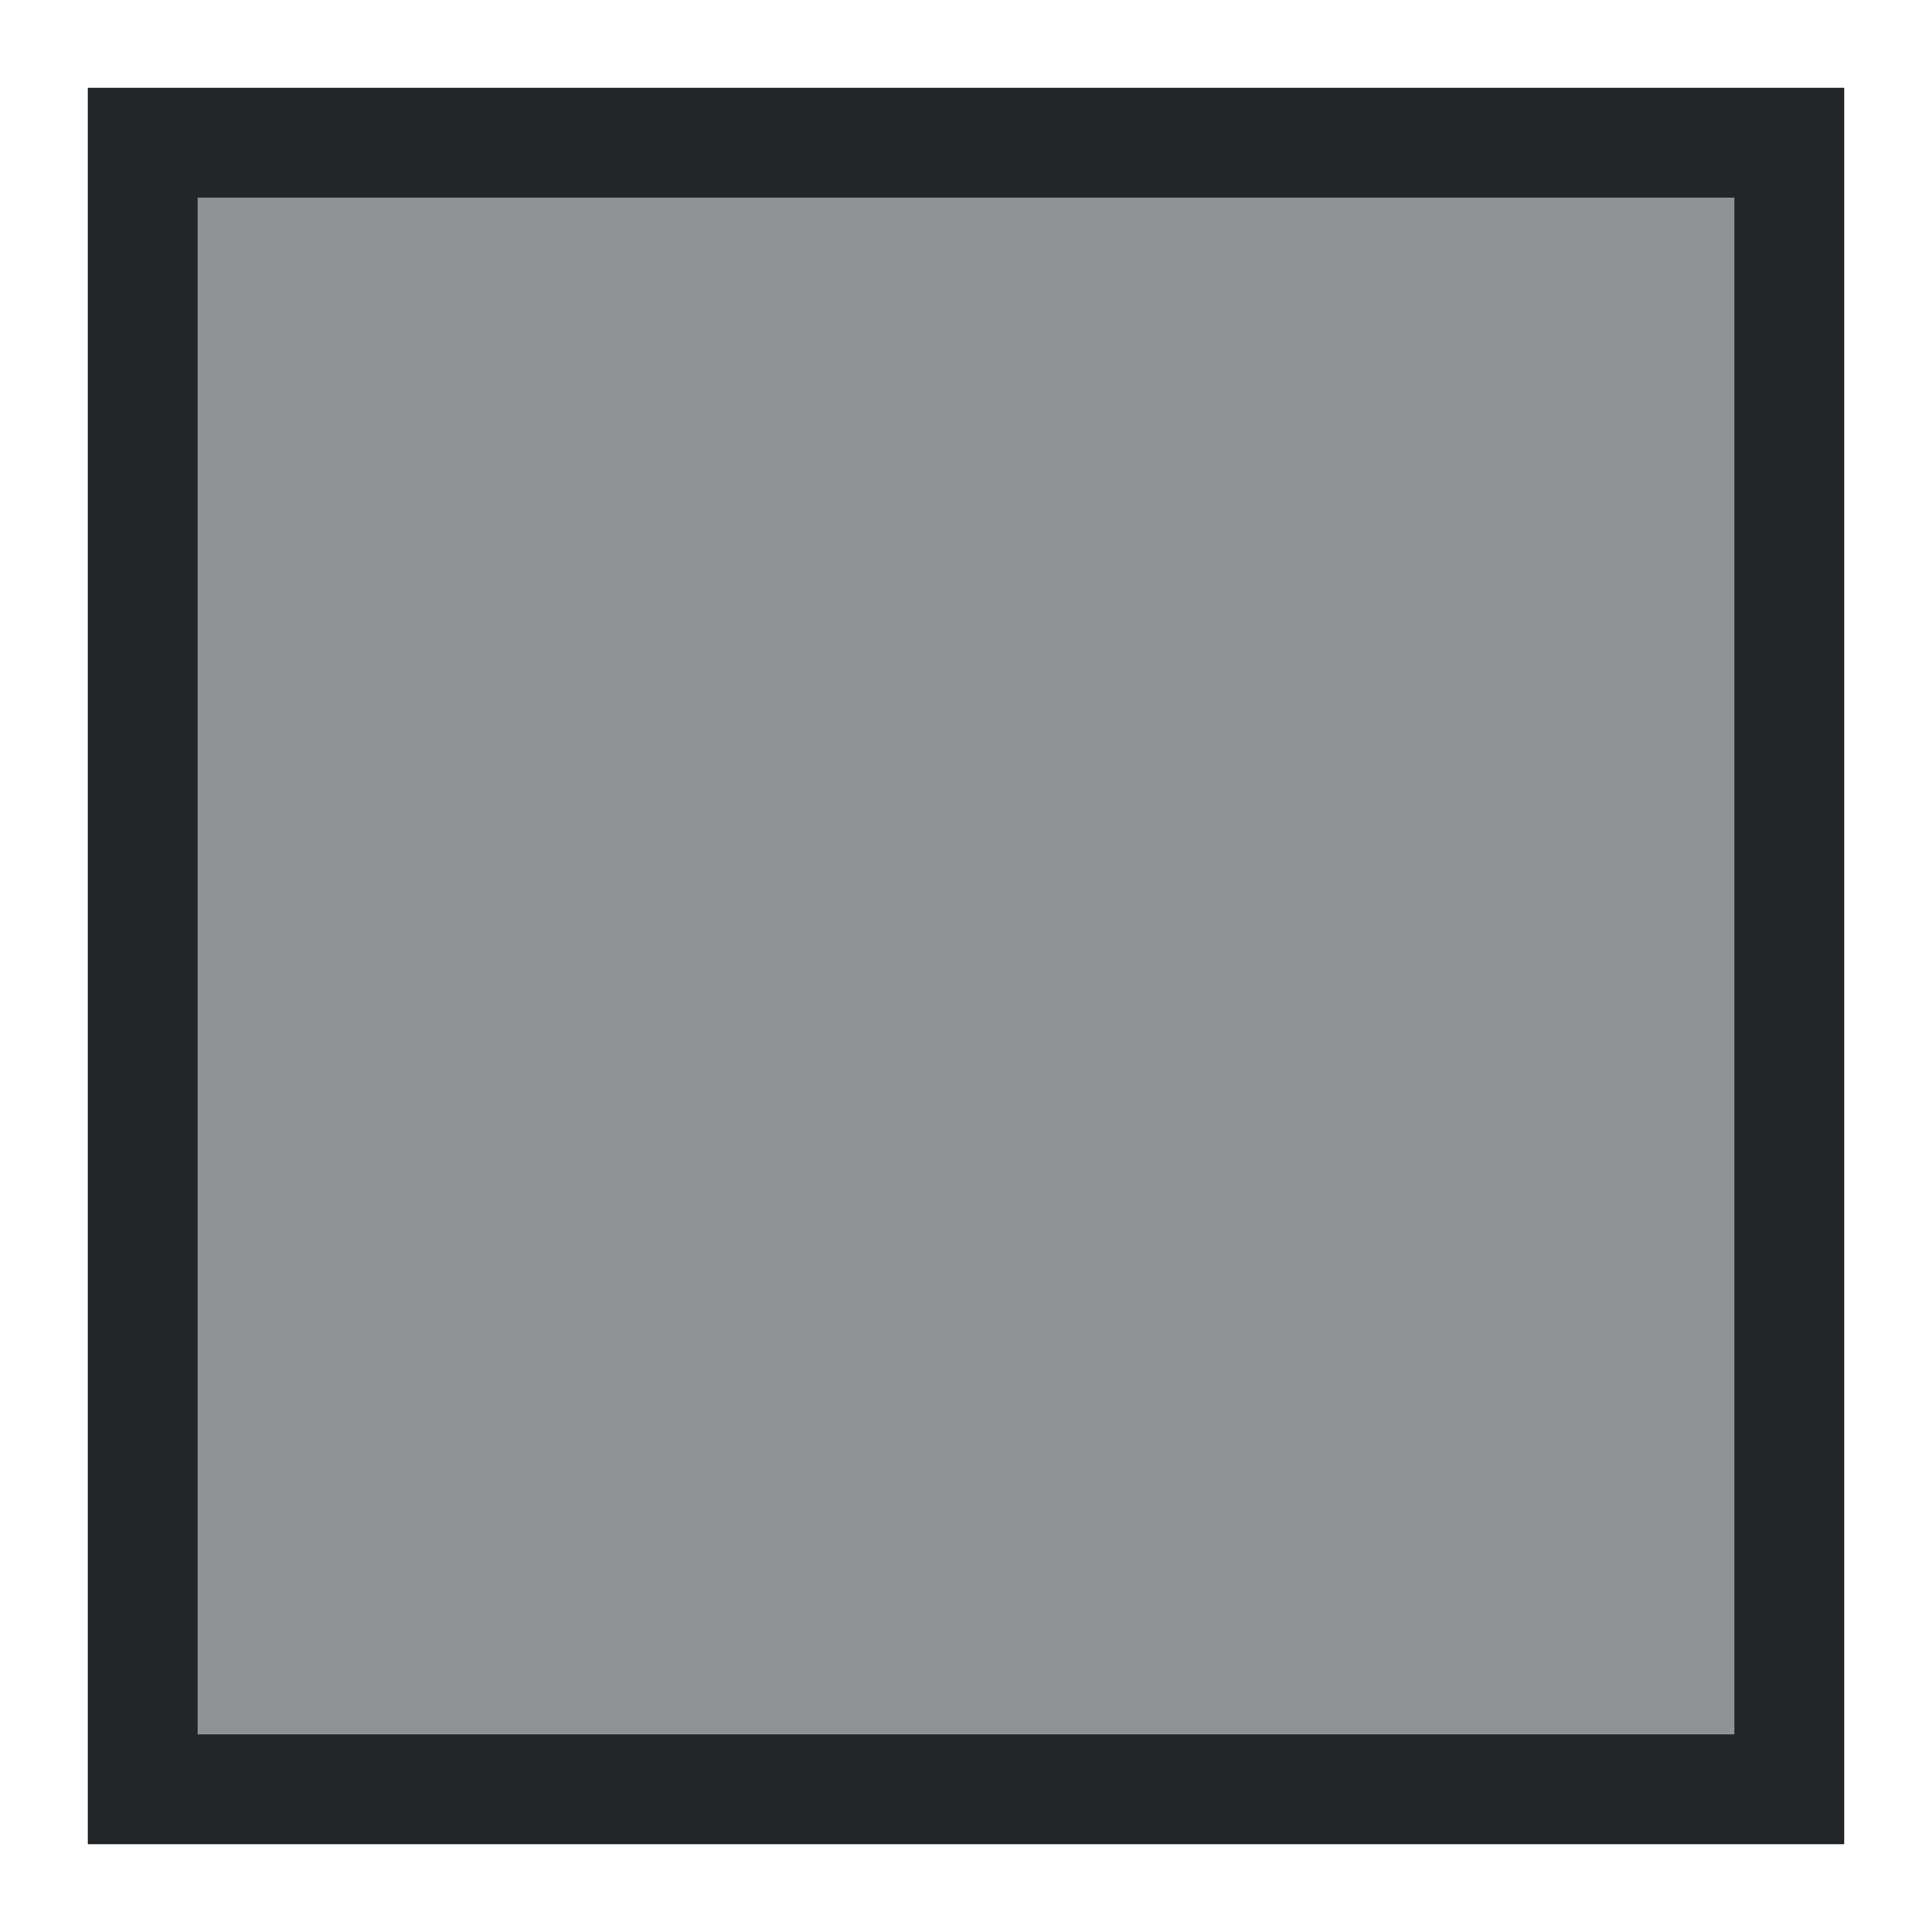 <?xml version="1.0" encoding="UTF-8"?>
<svg version="1.1" viewBox="0 0 22 22" xmlns="http://www.w3.org/2000/svg">
 <defs>
  <style type="text/css">.ColorScheme-Text {
        color:#232629;
      }</style>
 </defs>
 <path class="ColorScheme-Text" d="m1 1v20h20v-20h-20m1.25 1.25h17.5v17.5h-17.5v-17.5" color="#232629" fill="currentColor" stroke-width="1.25"/>
 <path class="ColorScheme-Text" d="m1.632 10.972v-9.382h18.598v18.763h-18.598z" color="#232629" fill="currentColor" fill-opacity=".502" stroke-width="1.25"/>
</svg>
